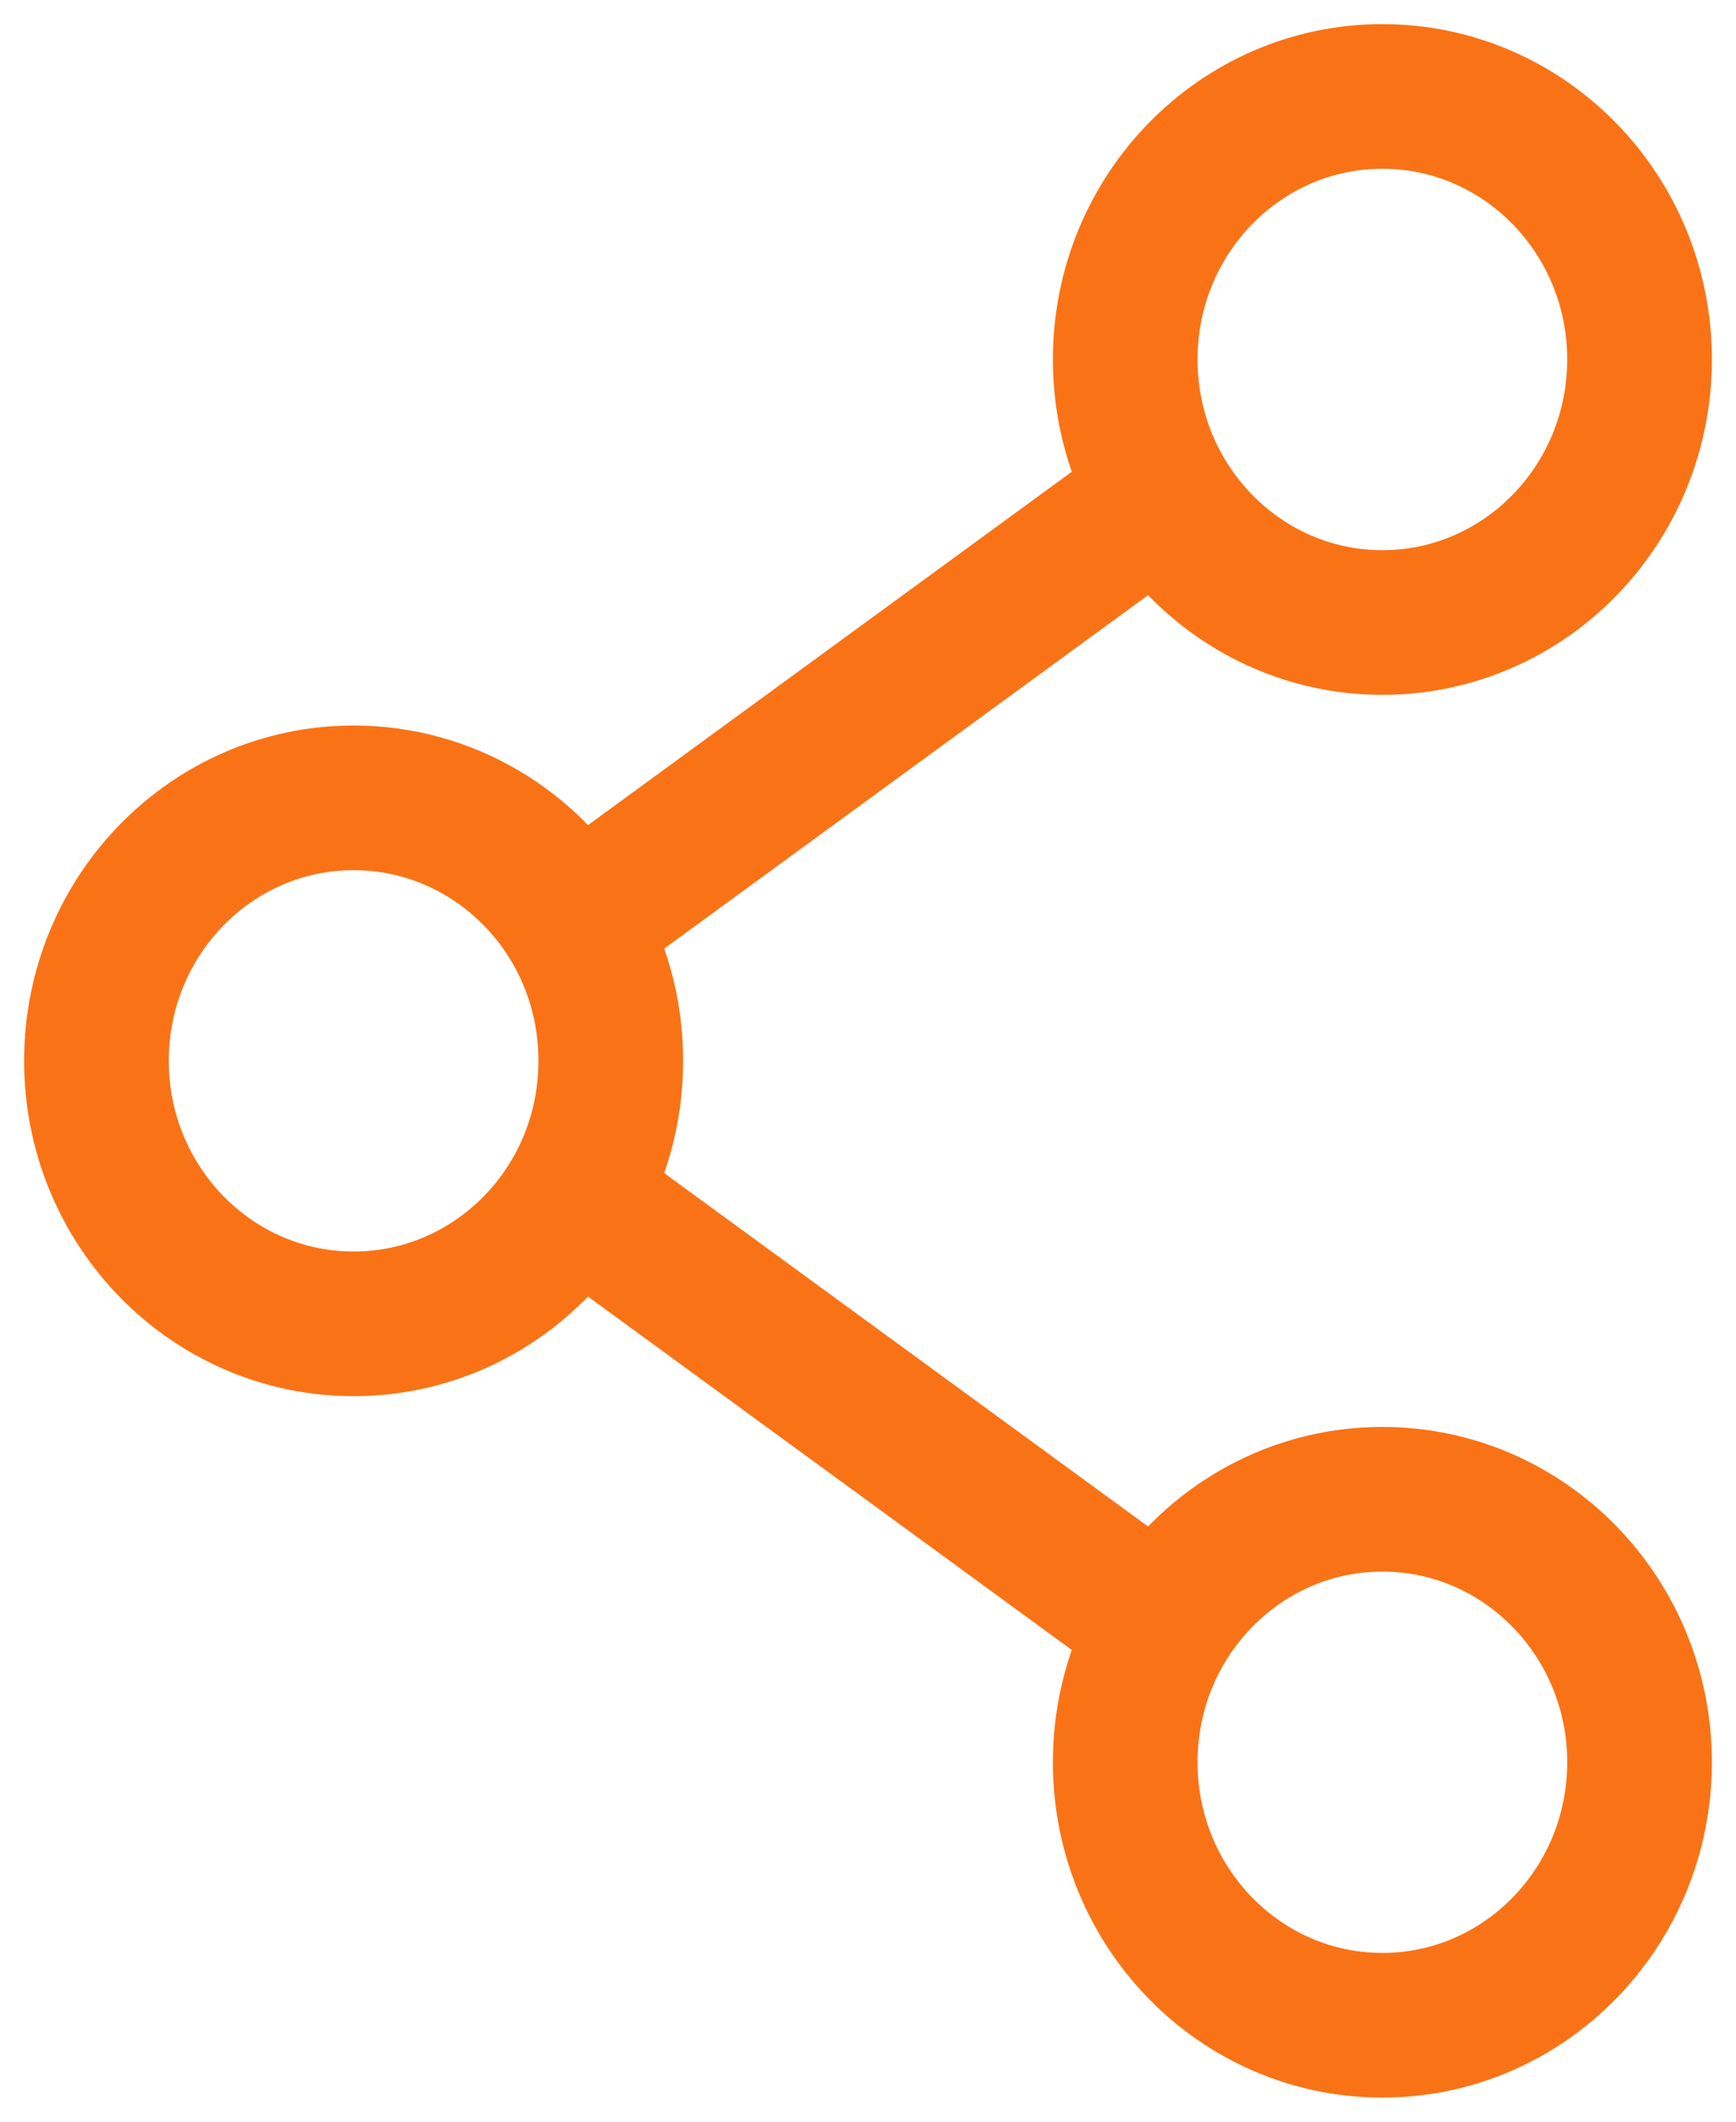 <svg width="18" height="22" viewBox="0 0 18 22" fill="none" xmlns="http://www.w3.org/2000/svg">
<path d="M5.951 12.409C6.194 11.998 6.333 11.515 6.333 11C6.333 10.485 6.194 10.002 5.951 9.591M5.951 12.409C5.484 13.199 4.635 13.727 3.667 13.727C2.194 13.727 1 12.506 1 11C1 9.494 2.194 8.273 3.667 8.273C4.635 8.273 5.484 8.801 5.951 9.591M5.951 12.409L12.05 16.864M5.951 9.591L12.05 5.136M12.05 5.136C12.517 5.926 13.365 6.455 14.333 6.455C15.806 6.455 17 5.234 17 3.727C17 2.221 15.806 1 14.333 1C12.861 1 11.667 2.221 11.667 3.727C11.667 4.243 11.806 4.725 12.05 5.136ZM12.05 16.864C11.806 17.275 11.667 17.757 11.667 18.273C11.667 19.779 12.861 21 14.333 21C15.806 21 17 19.779 17 18.273C17 16.767 15.806 15.546 14.333 15.546C13.365 15.546 12.517 16.074 12.05 16.864Z" stroke="#F97316" stroke-width="1.5" stroke-linecap="round" stroke-linejoin="round"/>
</svg>
